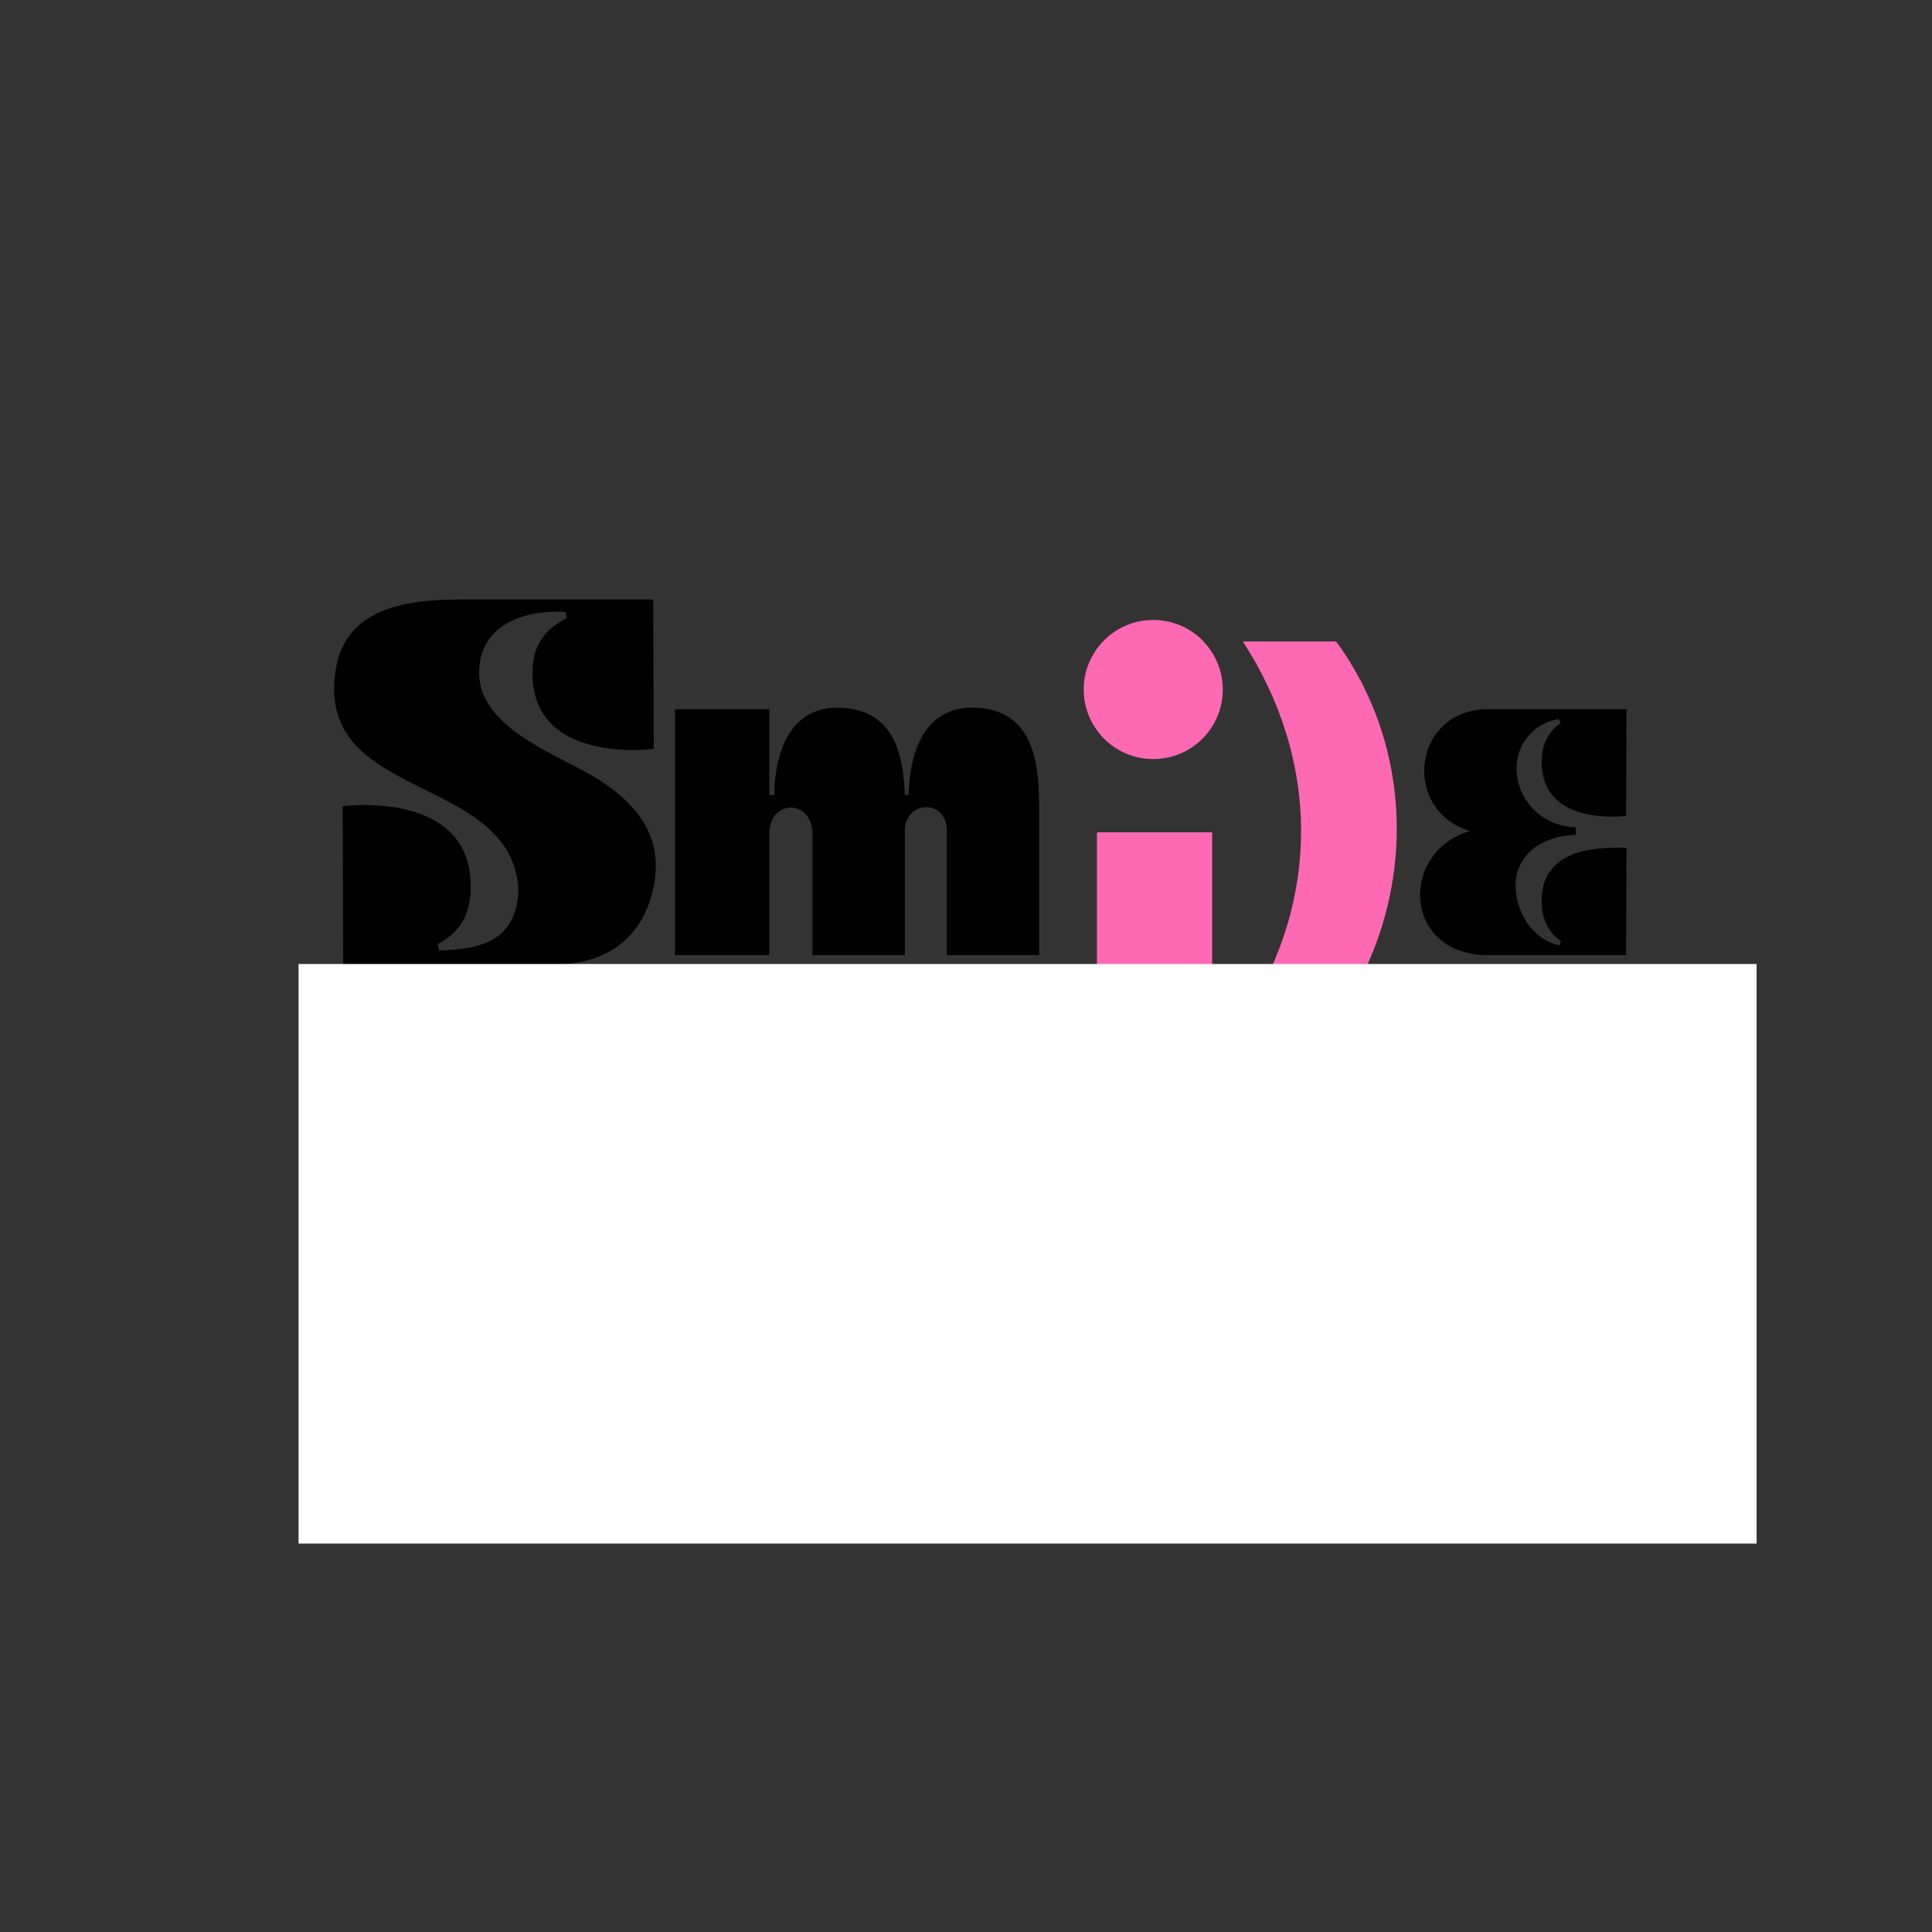 <svg xmlns="http://www.w3.org/2000/svg" xmlns:xlink="http://www.w3.org/1999/xlink" width="500" zoomAndPan="magnify" viewBox="0 0 375 375" height="500" preserveAspectRatio="xMidYMid meet" version="1.0"><rect x="0" y="0" width="375" height="375" fill="#333333" stroke="none"/><defs><g/><clipPath id="267a95cd70"><path d="M 210.344 120.336 L 237.344 120.336 L 237.344 147.336 L 210.344 147.336 Z M 210.344 120.336 " clip-rule="nonzero"/></clipPath><clipPath id="195352a125"><path d="M 57.949 187.105 L 341 187.105 L 341 299.605 L 57.949 299.605 Z M 57.949 187.105 " clip-rule="nonzero"/></clipPath></defs><g fill="#000000" fill-opacity="1"><g transform="translate(63.459, 187.318)"><g><path d="M 26.379 -70.957 C 14.824 -70.957 2.07 -69.324 1.418 -54.609 C 0.328 -31.938 35.969 -36.516 37.168 -14.605 C 36.84 -4.906 30.191 -3.051 21.801 -2.832 L 21.473 -4.031 C 25.395 -6.211 28.012 -9.266 27.902 -15.586 C 27.684 -34.117 3.051 -30.848 3.051 -30.848 L 3.16 -0.109 L 44.035 -0.109 C 56.898 -0.109 62.238 -8.066 63.547 -15.914 C 65.07 -25.07 60.383 -31.828 50.355 -37.387 C 42.945 -41.527 29.211 -46.762 29.539 -57.113 C 29.758 -66.16 38.477 -68.996 46.324 -68.559 L 46.543 -67.359 C 42.727 -65.289 39.785 -62.566 39.895 -56.352 C 40.109 -38.805 63.438 -41.965 63.438 -41.965 L 63.328 -70.957 Z M 26.379 -70.957 "/></g></g></g><g fill="#000000" fill-opacity="1"><g transform="translate(128.966, 185.478)"><g><path d="M 20.352 -0.074 L 20.352 -23.66 C 20.352 -30.418 28.73 -30.418 28.73 -23.586 L 28.73 -0.074 L 46.66 -0.074 L 46.66 -24.246 C 46.66 -30.125 54.812 -30.492 54.812 -24.246 L 54.812 -0.074 L 72.742 -0.074 L 72.742 -27.699 C 72.742 -36.371 72.301 -47.832 60.031 -48.129 C 50.48 -48.273 47.613 -39.605 47.395 -31.156 L 46.66 -31.156 C 46.363 -39.09 44.602 -47.832 33.875 -48.129 C 24.395 -48.273 21.457 -39.605 21.309 -31.156 L 20.352 -31.156 L 20.352 -47.832 L 2.059 -47.832 L 2.059 -0.074 Z M 20.352 -0.074 "/></g></g></g><g clip-path="url(#267a95cd70)"><path fill="#ff69b4" d="M 237.344 133.832 C 237.344 141.293 231.301 147.336 223.844 147.336 C 219.668 147.336 215.941 145.441 213.465 142.461 C 211.613 140.238 210.469 137.41 210.359 134.32 C 210.355 134.16 210.348 133.992 210.348 133.832 C 210.348 126.379 216.391 120.336 223.844 120.336 C 225.379 120.336 226.848 120.59 228.219 121.062 C 231.062 122.035 233.477 123.93 235.105 126.395 C 236.52 128.527 237.344 131.086 237.344 133.832 " fill-opacity="1" fill-rule="nonzero"/></g><g fill="#ff69b4" fill-opacity="1"><g transform="translate(210.345, 217.325)"><g><path d="M 2.57 -55.77 L 2.57 -0.086 L 24.93 -0.086 L 24.93 -55.77 Z M 2.57 -55.77 "/></g></g></g><g fill="#ff69b4" fill-opacity="1"><g transform="translate(243.797, 188.004)"><g><path d="M -2.207 9.359 L 15.895 9.359 C 31.086 -12.629 31.262 -42.035 15.543 -63.496 L -2.562 -63.496 C 12.277 -40.625 12.629 -13.688 -2.207 9.359 Z M -2.207 9.359 "/></g></g></g><g fill="#000000" fill-opacity="1"><g transform="translate(274.183, 185.478)"><g><path d="M 41.441 -27.113 L 41.516 -47.832 L 14.695 -47.832 C 0 -47.832 -2.277 -28.289 11.094 -24.176 C -2.645 -20.059 -1.91 -0.074 14.695 -0.074 L 41.441 -0.074 L 41.516 -20.941 C 37.84 -20.941 24.91 -21.676 25.055 -10.508 C 25.055 -6.762 26.598 -4.336 28.805 -2.793 L 28.438 -1.984 C 23.219 -3.16 19.914 -8.598 19.984 -13.812 C 20.133 -19.914 25.57 -23.293 31.668 -23.438 L 31.668 -24.91 C 24.176 -25.129 19.84 -31.301 20.207 -36.961 C 20.426 -41.223 23.586 -45.113 28.363 -45.922 L 28.73 -45.113 C 26.523 -43.57 24.98 -41.148 25.055 -37.398 C 25.203 -24.91 41.441 -27.113 41.441 -27.113 Z M 41.441 -27.113 "/></g></g></g><g clip-path="url(#195352a125)"><path fill="#ffffff" d="M 57.949 187.105 L 340.957 187.105 L 340.957 299.605 L 57.949 299.605 Z M 57.949 187.105 " fill-opacity="1" fill-rule="nonzero"/></g></svg>